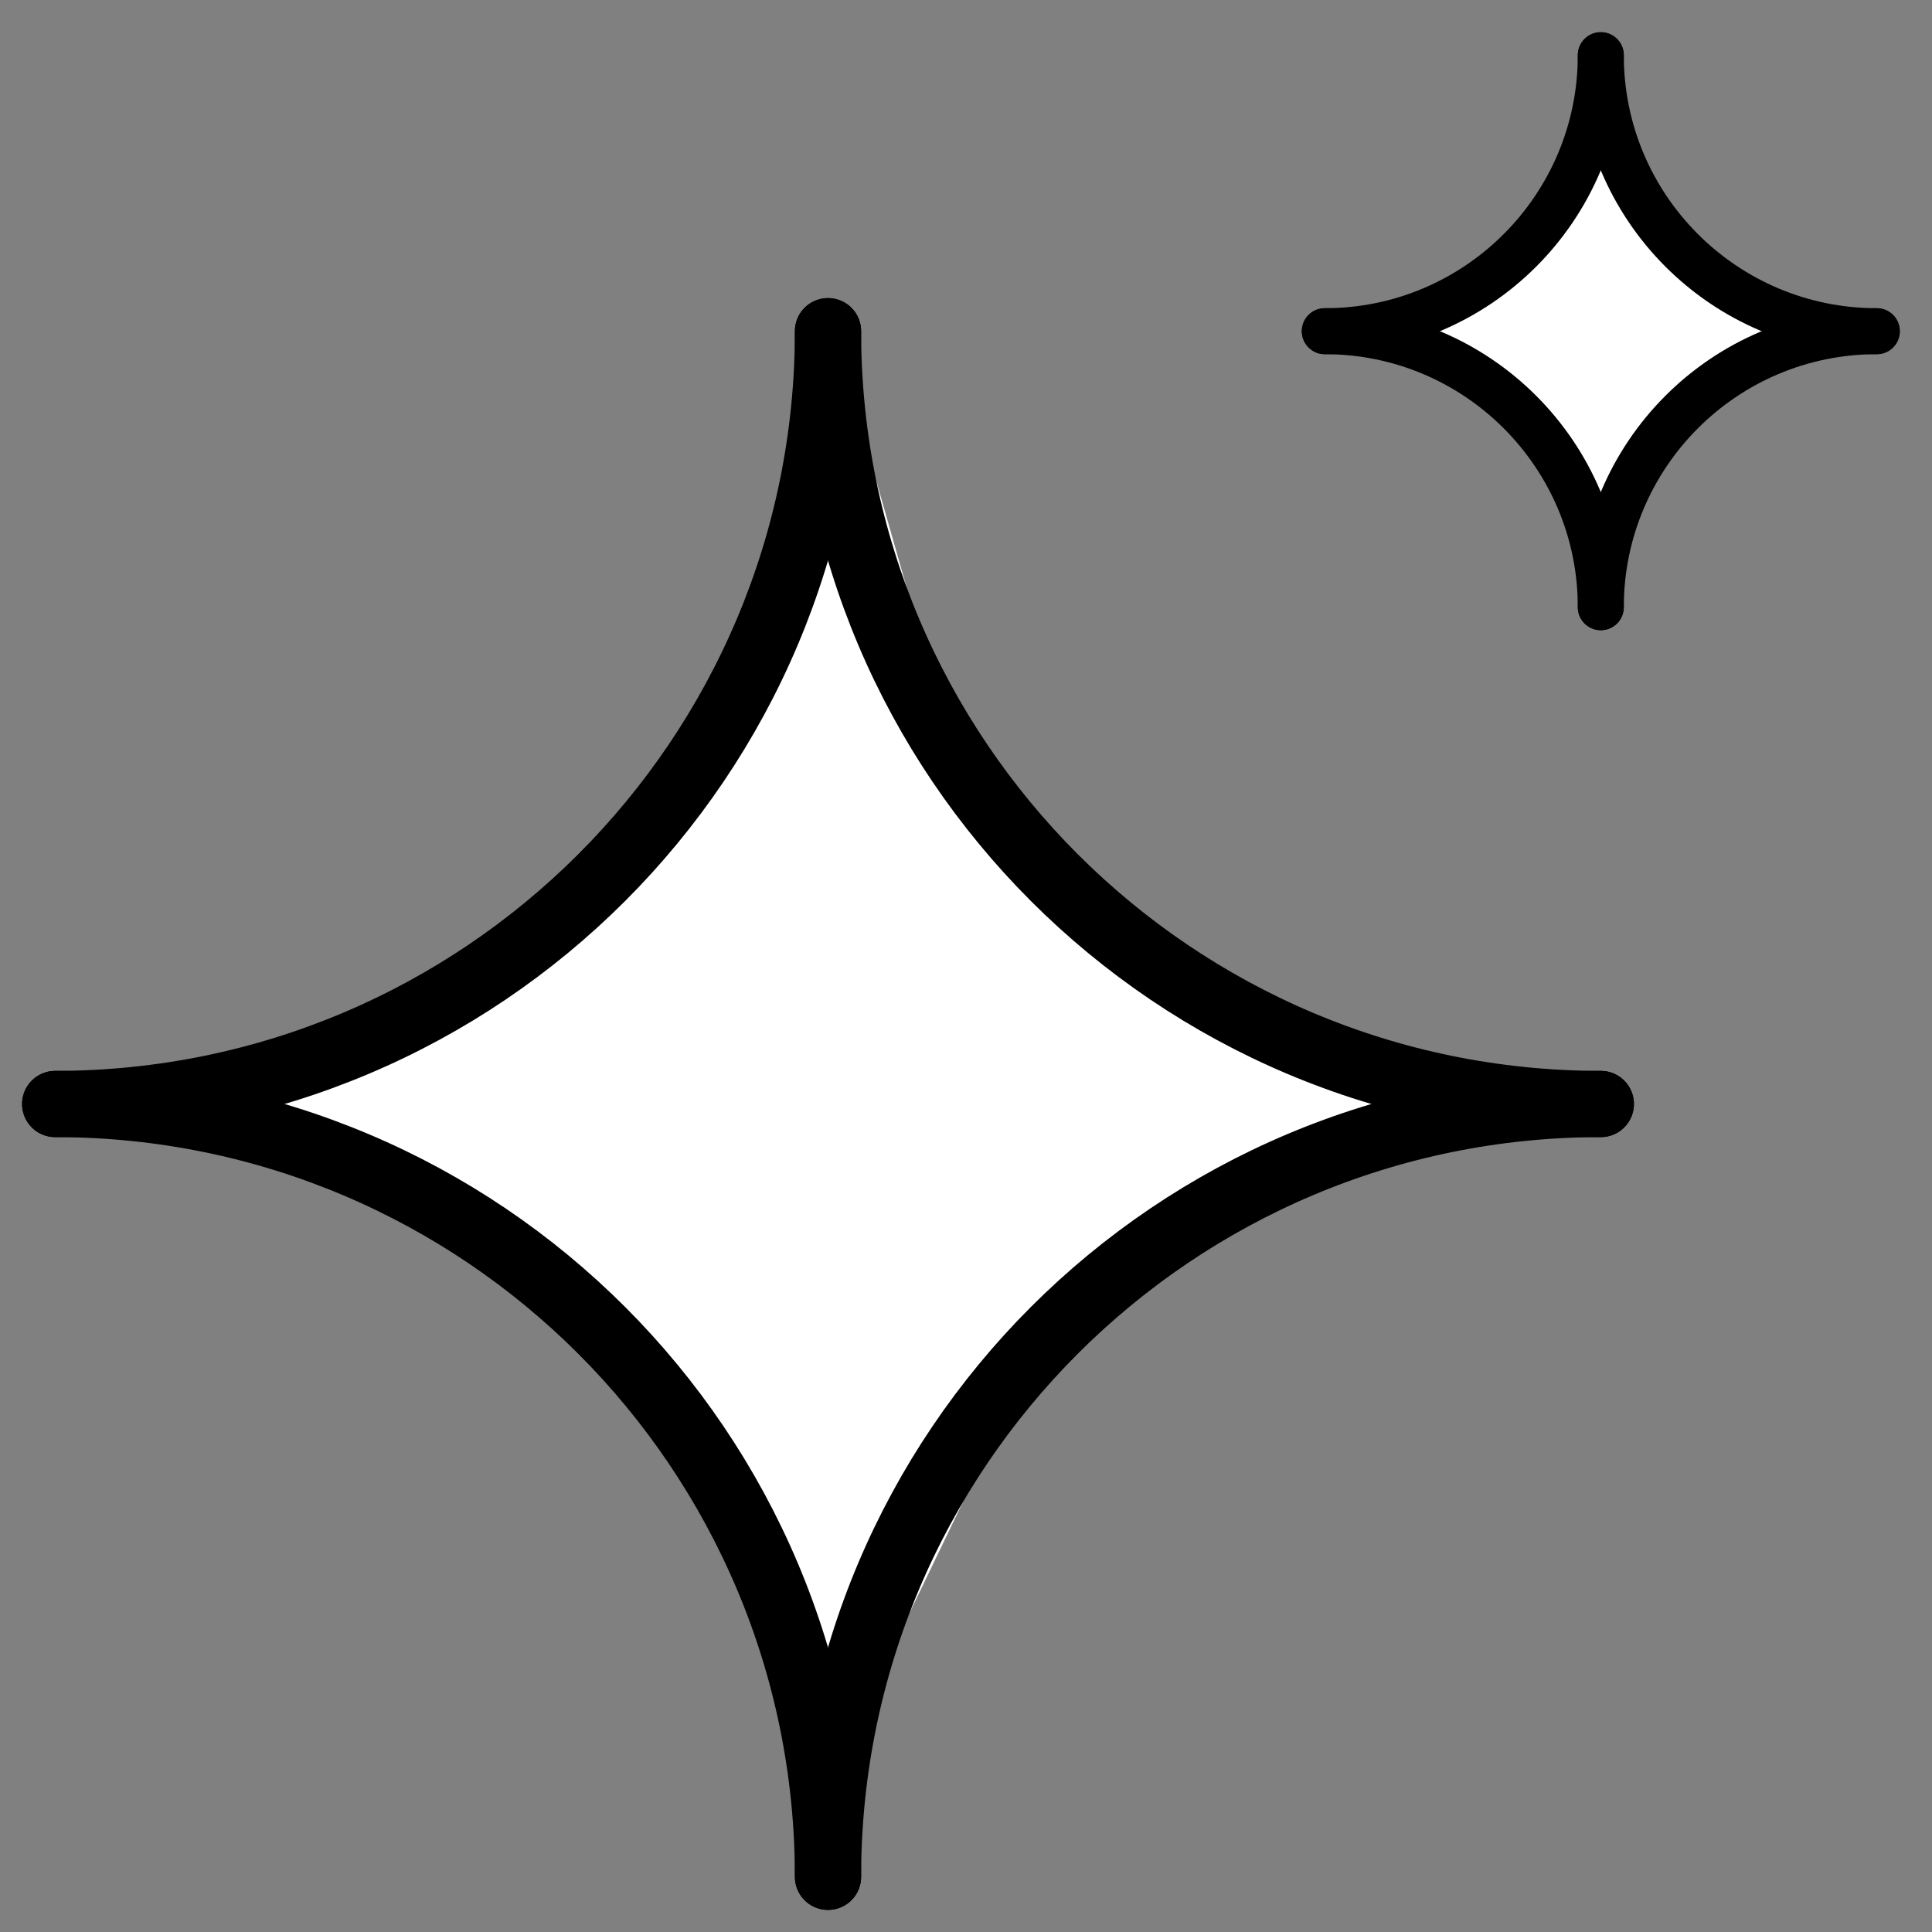 <?xml version="1.0" encoding="UTF-8"?>
<svg width="35px" height="35px" viewBox="0 0 35 35" version="1.1" xmlns="http://www.w3.org/2000/svg" xmlns:xlink="http://www.w3.org/1999/xlink">
    <rect x="0" y="0" width="35" height="35" fill="#808080" stroke="none"/>
    <title>F8DC741D-3AD9-4054-8C6D-498605E3B6B2SVG</title>
    <g id="WEB-DESIGN" stroke="none" stroke-width="1" fill="none" fill-rule="evenodd">
        <g id="Atto-/-Menu---Industries" transform="translate(-577, -371)">
            <g id="Group-97" transform="translate(150, 73)">
                <g id="Group-8" transform="translate(412, 88)">
                    <g id="menu-/-industries" transform="translate(0, 200)">
                        <g id="Cleaning_industry" transform="translate(16, 10.8)">
                            <g id="Group-2" transform="translate(0, 5.2)">
                                <polygon id="Path-16" fill="#FFFFFF" points="3.733 14.109 8.813 11.54 12.711 7.109 14.634 1.867 16.127 7.109 19.742 11.146 24.202 13.596 26.134 14.109 21.892 15.514 17.358 19.312 14.437 25.379 11.246 18.791"></polygon>
                                <g id="Group" stroke="#000000" stroke-linecap="round" stroke-linejoin="round" stroke-width="1.2">
                                    <path d="M28,14 C20.268,14 14,20.268 14,28" id="Oval"></path>
                                    <path d="M14,14 C6.268,14 0,20.268 0,28" id="Oval" transform="translate(7, 21) scale(-1, 1) translate(-7, -21) "></path>
                                    <path d="M28,0 C20.268,0 14,6.268 14,14" id="Oval" transform="translate(21, 7) scale(1, -1) translate(-21, -7) "></path>
                                    <path d="M14,0 C6.268,0 0,6.268 0,14" id="Oval" transform="translate(7, 7) scale(-1, -1) translate(-7, -7) "></path>
                                </g>
                            </g>
                            <g id="Group-2" transform="translate(23, 0)">
                                <polygon id="Path-16" fill="#FFFFFF" points="0.767 5.216 2.889 4.282 4.501 2.686 5.281 0.805 5.883 2.698 7.371 4.153 9.228 5.029 10.034 5.21 8.292 5.712 6.42 7.078 5.187 9.273 3.852 6.909"></polygon>
                                <g id="Group" transform="translate(0, 0.2)" stroke="#000000" stroke-linecap="round" stroke-linejoin="round" stroke-width="0.833">
                                    <path d="M10,5 C7.239,5 5,7.239 5,10" id="Oval"></path>
                                    <path d="M5,5 C2.239,5 0,7.239 0,10" id="Oval" transform="translate(2.5, 7.5) scale(-1, 1) translate(-2.5, -7.5) "></path>
                                    <path d="M10,0 C7.239,0 5,2.239 5,5" id="Oval" transform="translate(7.5, 2.5) scale(1, -1) translate(-7.5, -2.5) "></path>
                                    <path d="M5,0 C2.239,0 0,2.239 0,5" id="Oval" transform="translate(2.5, 2.5) scale(-1, -1) translate(-2.5, -2.5) "></path>
                                </g>
                            </g>
                        </g>
                    </g>
                </g>
            </g>
        </g>
    </g>
</svg>